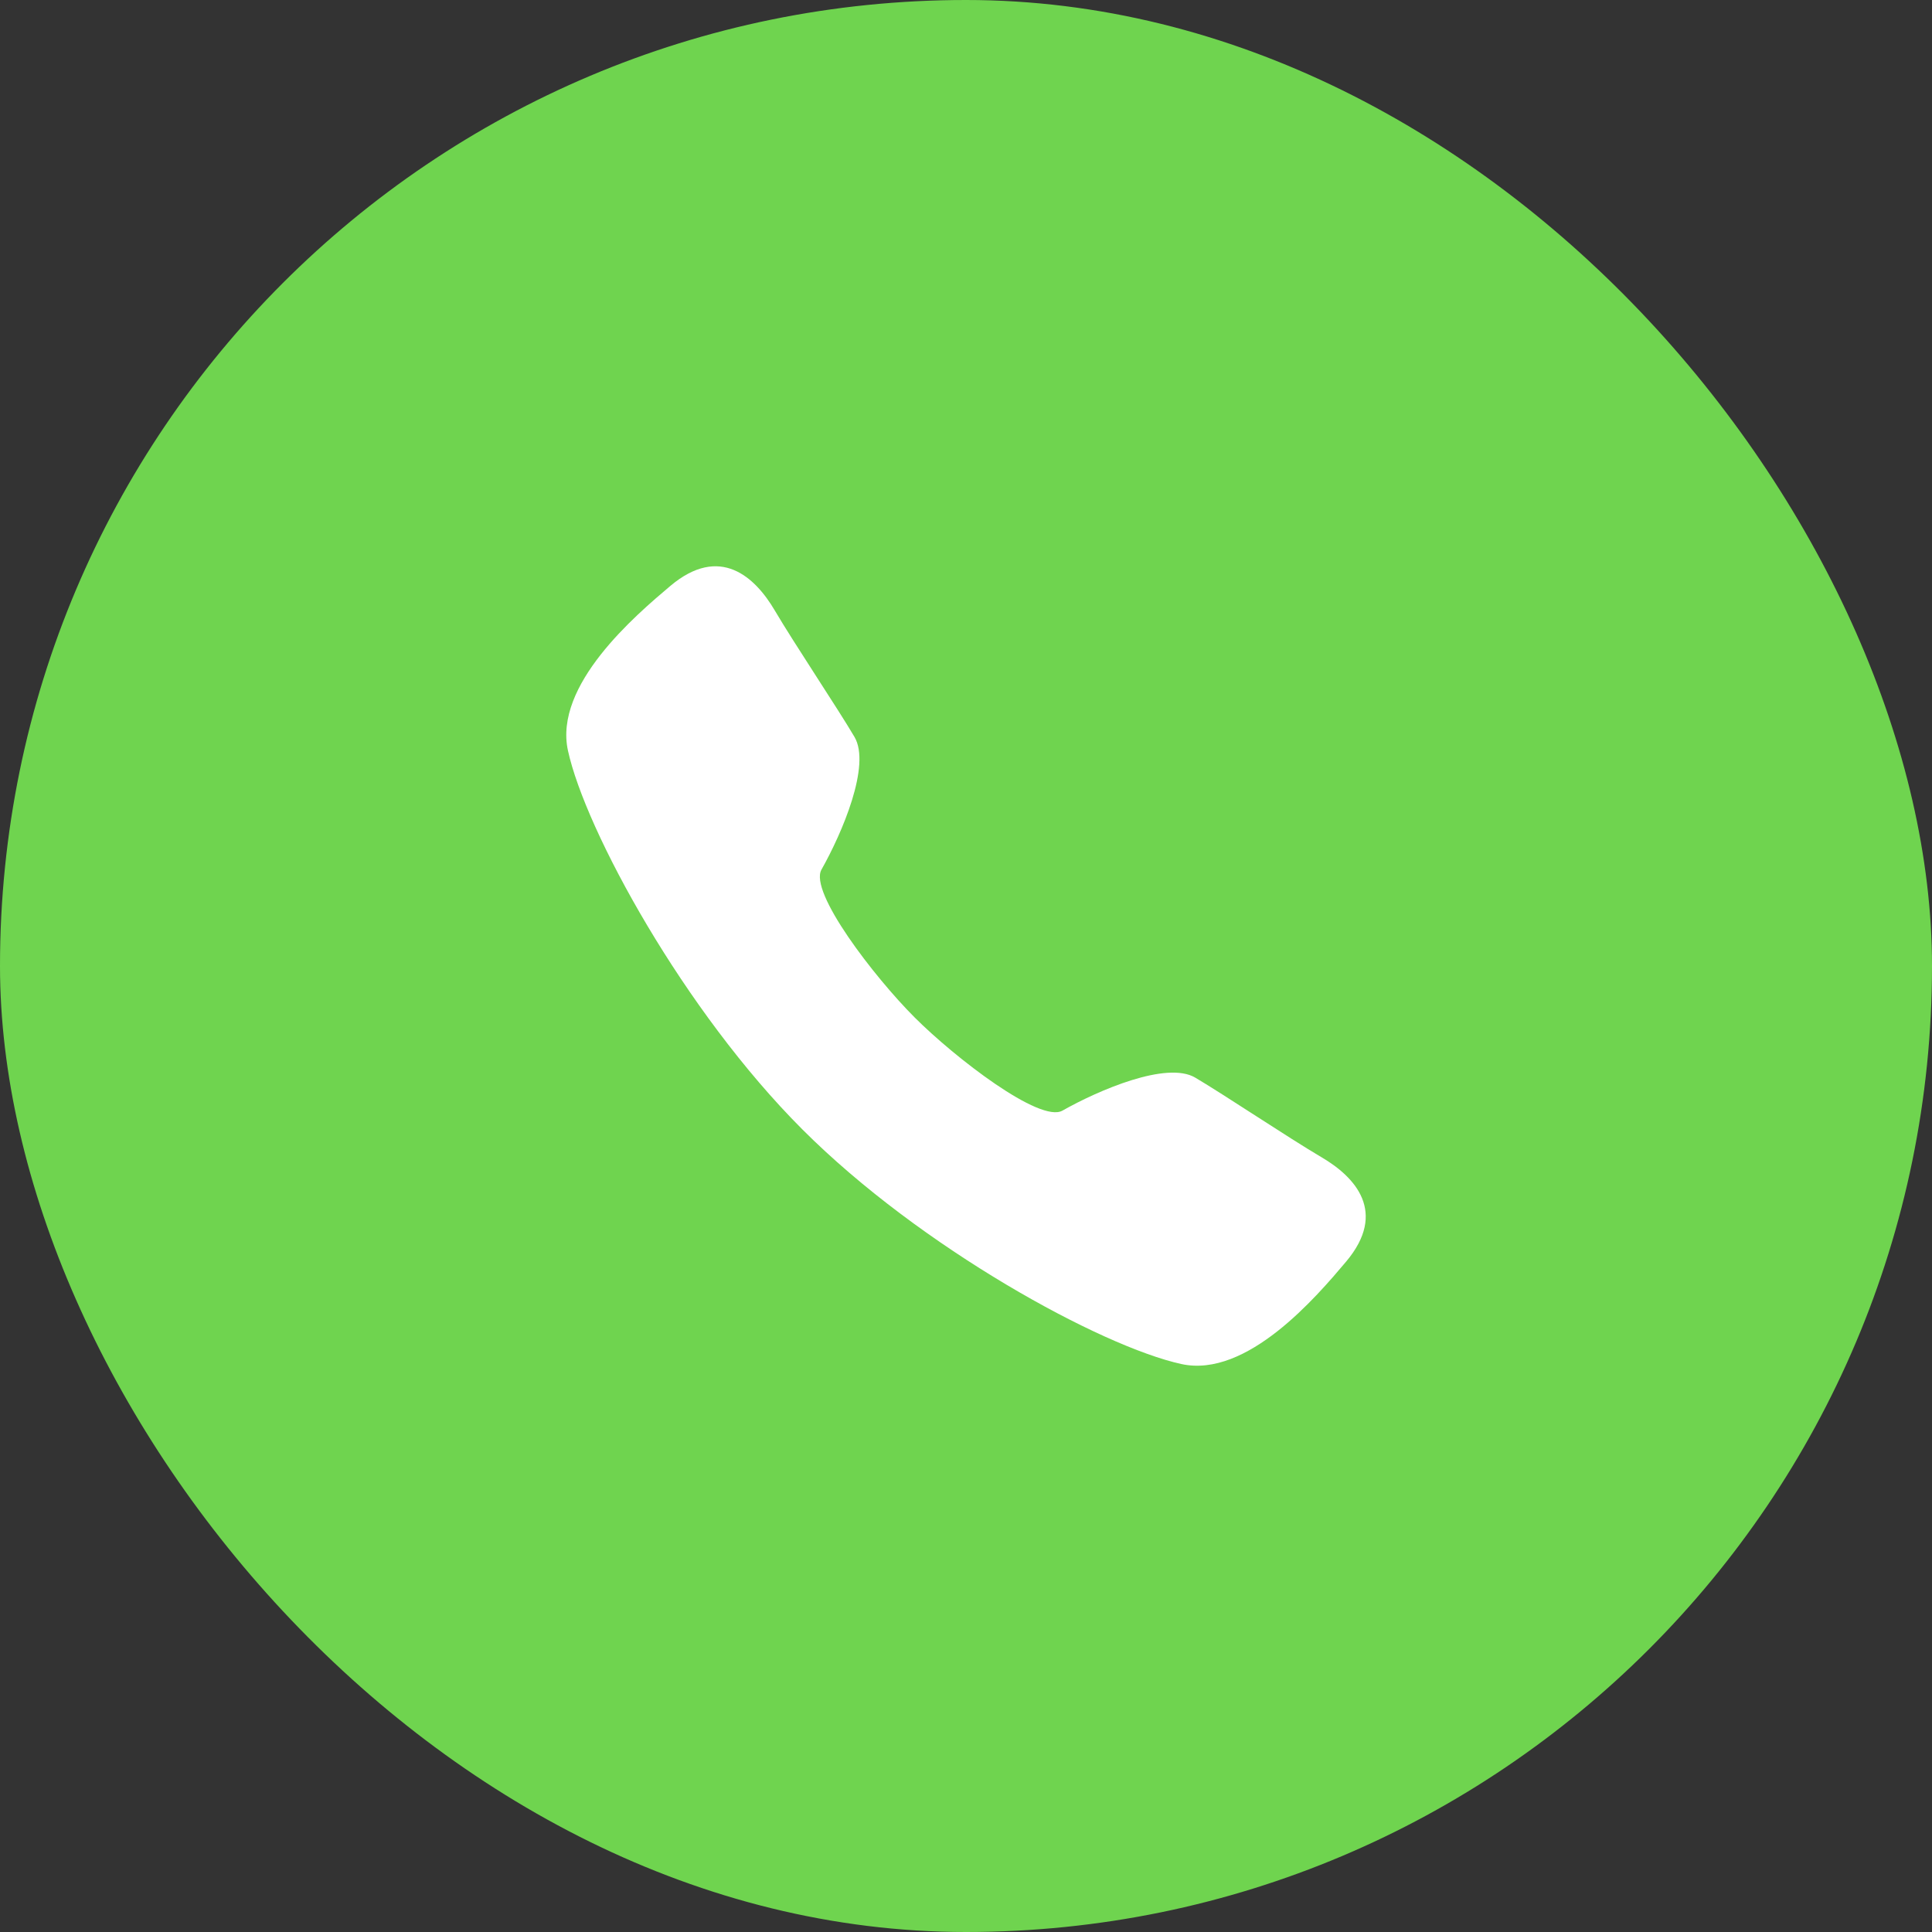 <svg width="58" height="58" viewBox="0 0 58 58" fill="none" xmlns="http://www.w3.org/2000/svg">
<rect x="0" y="0" width="58" height="58" fill="#333333" stroke="none"/>
<rect width="58" height="58" rx="29" fill="#6FD44F"/>
<path d="M40.41 37.876C39.526 38.925 37.434 41.382 35.464 40.949C33.063 40.422 27.648 37.466 24.091 33.909C20.533 30.352 17.576 24.936 17.051 22.536C16.617 20.565 19.076 18.475 20.124 17.59C21.615 16.334 22.669 17.326 23.256 18.321C23.842 19.317 25.151 21.27 25.652 22.123C26.153 22.975 25.28 25.011 24.661 26.107C24.282 26.78 26.241 29.326 27.458 30.544C28.675 31.761 31.222 33.722 31.895 33.342C32.991 32.722 35.027 31.849 35.88 32.35C36.732 32.852 38.686 34.161 39.681 34.746C40.676 35.332 41.666 36.385 40.41 37.876Z" fill="white"/>
</svg>
